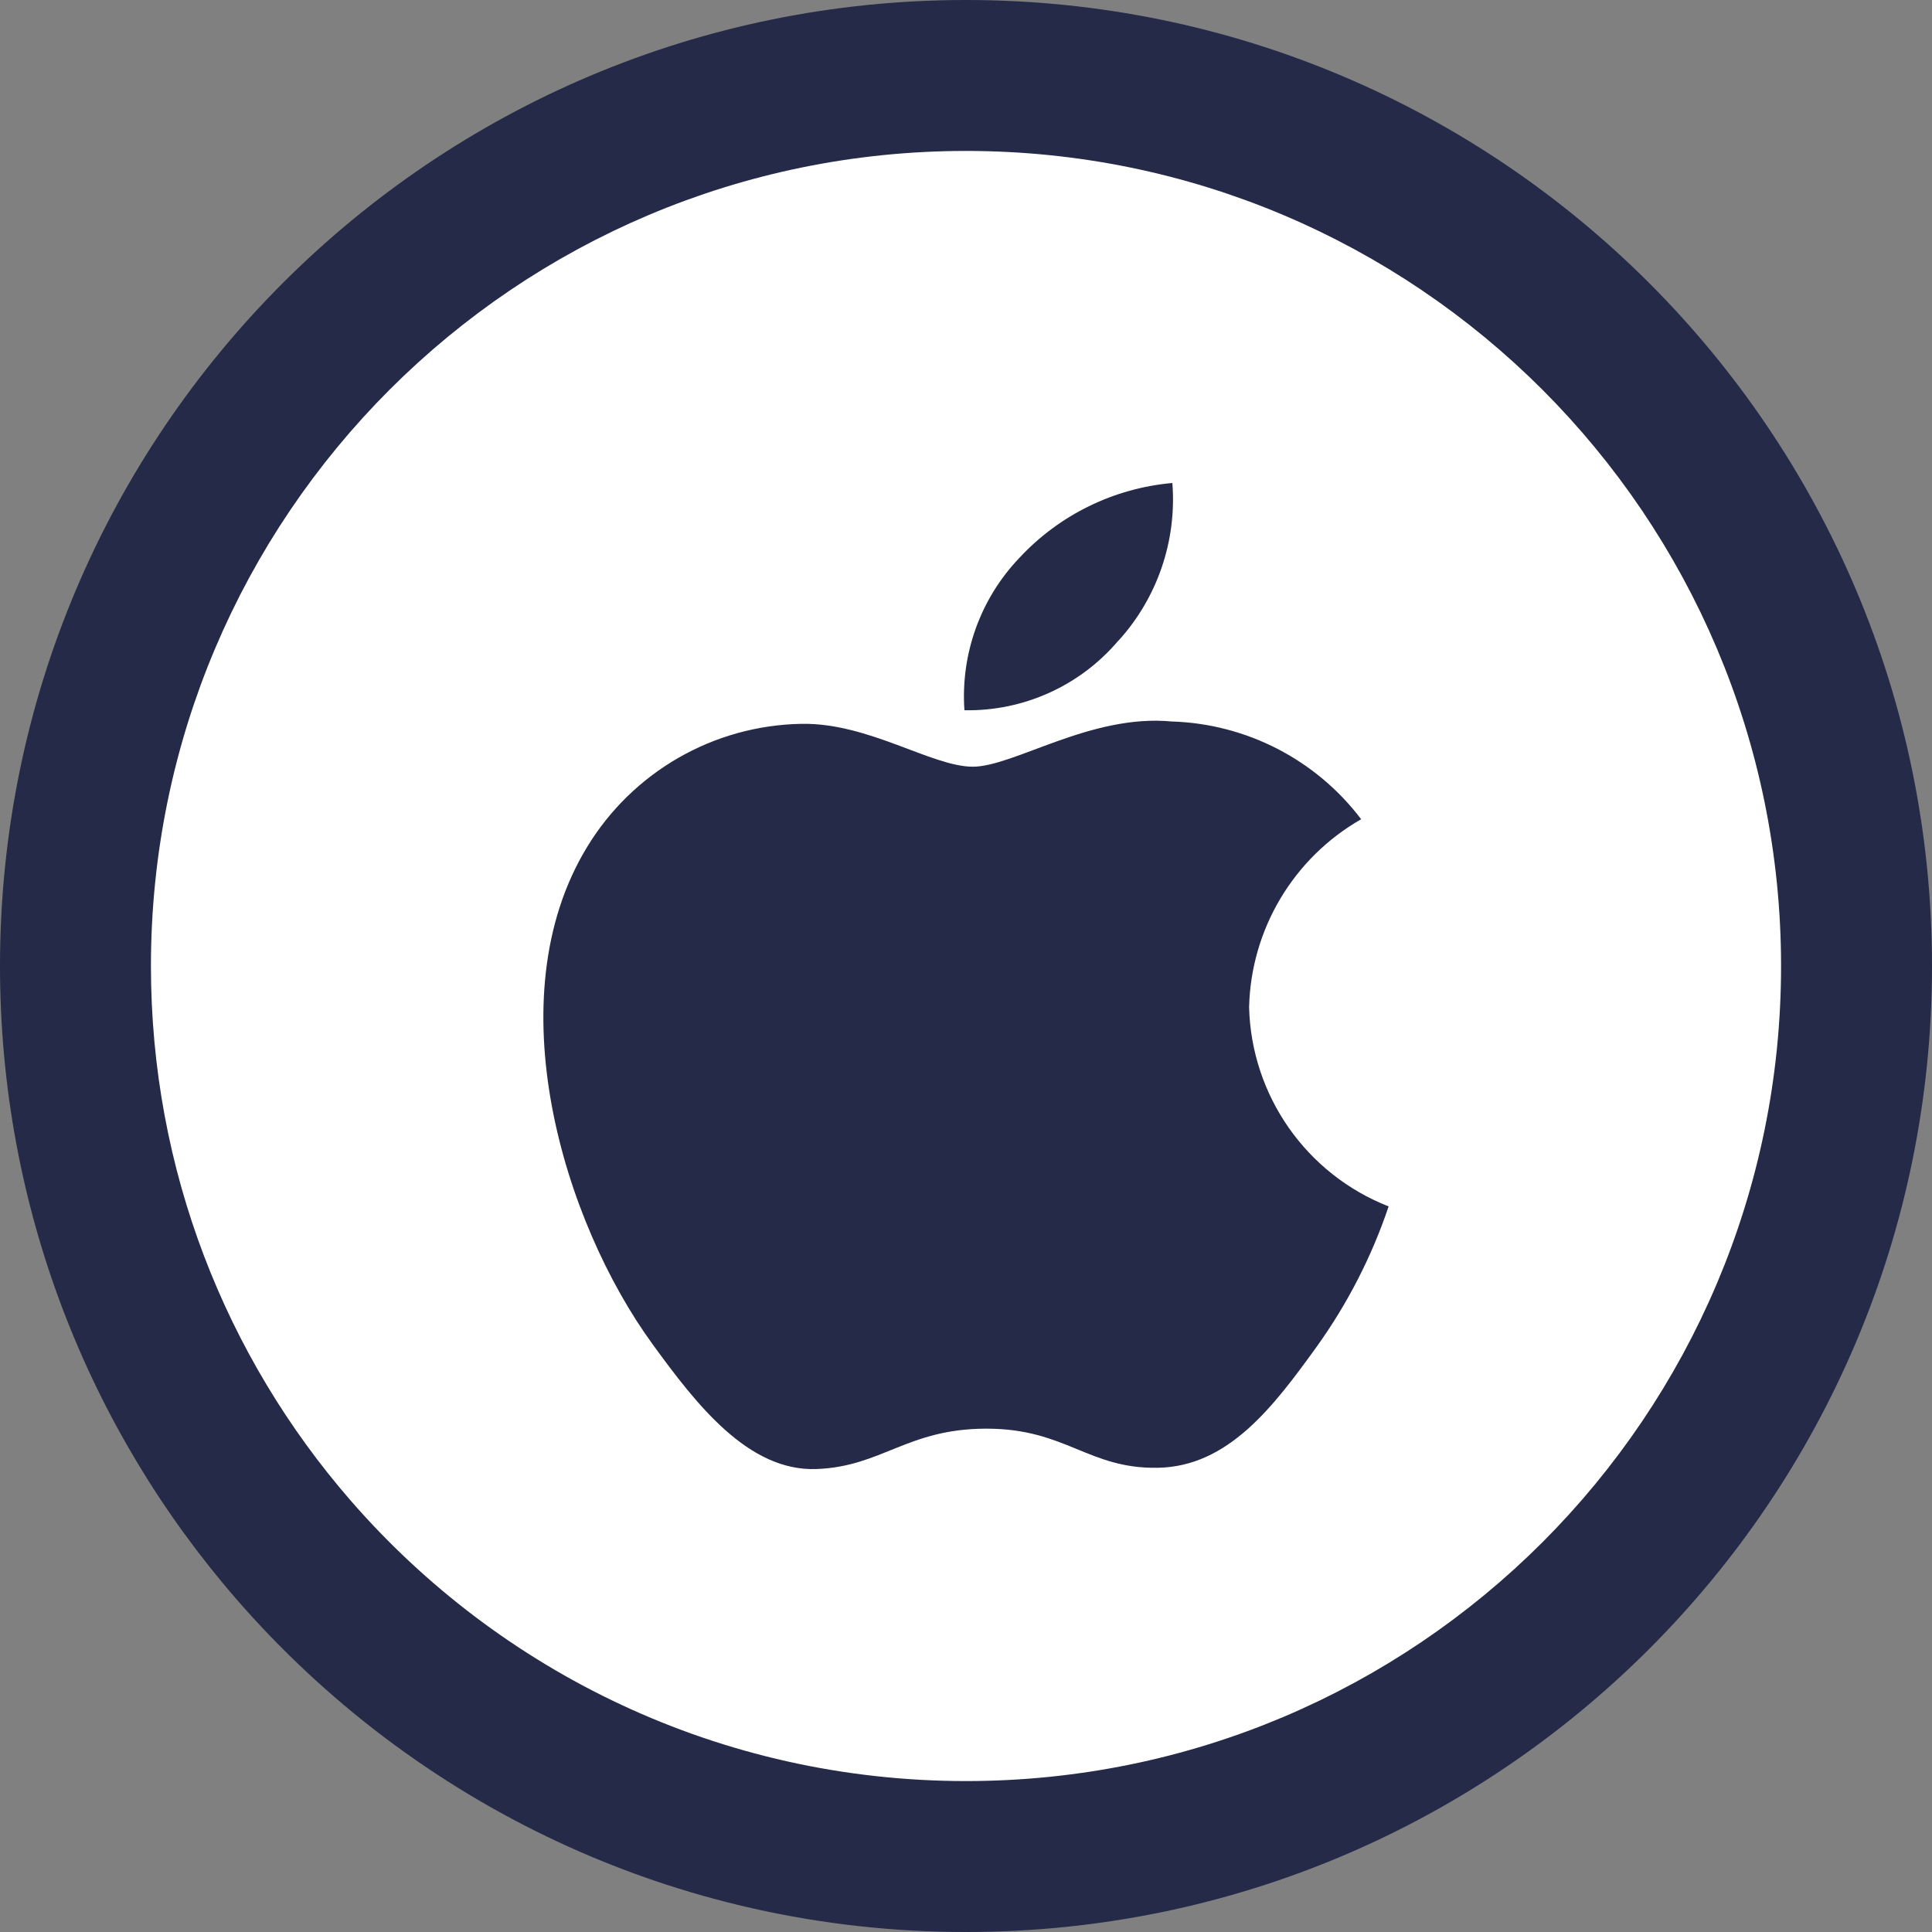 <?xml version="1.0" encoding="UTF-8"?>
<svg width="32px" height="32px" viewBox="0 0 32 32" version="1.1" xmlns="http://www.w3.org/2000/svg" xmlns:xlink="http://www.w3.org/1999/xlink">
    <rect x="0" y="0" width="32" height="32" fill="#808080" stroke="none"/>
    <title>iMxAPPL</title>
    <defs>
        <path d="M13,25 C9.381,25 6.136,23.398 3.935,20.864 C2.107,18.758 1,16.008 1,13 C1,6.373 6.373,1 13,1 C19.627,1 25,6.373 25,13 C25,19.627 19.627,25 13,25 Z" id="path-1"></path>
        <path d="M13,26 C9.079,26 5.564,24.264 3.18,21.519 C1.199,19.238 0,16.259 0,13 C0,5.82 5.82,0 13,0 C20.18,0 26,5.82 26,13 C26,20.18 20.18,26 13,26 Z" id="path-3"></path>
    </defs>
    <g id="Page-1" stroke="none" stroke-width="1" fill="none" fill-rule="evenodd">
        <g id="2442" transform="translate(-820, -3504)">
            <g id="iMxAPPL" transform="translate(820, 3504)">
                <g id="DF备份-26"></g>
                <path d="M16,32 C11.174,32 6.848,29.864 3.914,26.485 C1.476,23.677 0,20.011 0,16 C0,7.163 7.163,0 16,0 C24.837,0 32,7.163 32,16 C32,24.837 24.837,32 16,32 Z" id="Fill-504备份-21" fill="#242A47"></path>
                <g id="ETH备份-22" transform="translate(3, 3)">
                    <mask id="mask-2" fill="white">
                        <use xlink:href="#path-1"></use>
                    </mask>
                    <path stroke="#FFFFFF" stroke-width="1.5" d="M13,0.25 C16.521,0.25 19.708,1.677 22.016,3.984 C24.323,6.292 25.75,9.479 25.75,13 C25.75,16.521 24.323,19.708 22.016,22.016 C19.708,24.323 16.521,25.75 13,25.75 C9.155,25.75 5.707,24.048 3.369,21.356 C1.426,19.118 0.25,16.196 0.25,13 C0.25,9.479 1.677,6.292 3.984,3.984 C6.292,1.677 9.479,0.25 13,0.25 L13,0.25 Z"></path>
                    <mask id="mask-4" fill="white">
                        <use xlink:href="#path-3"></use>
                    </mask>
                    <use id="蒙版备份" fill="#FFFFFF" xlink:href="#path-3"></use>
                </g>
                <path d="M20.689,16.679 L20.689,16.679 C20.721,15.389 21.425,14.209 22.545,13.569 L22.545,13.569 C21.797,12.582 20.643,11.987 19.406,11.95 C18.066,11.822 16.793,12.699 16.113,12.699 C15.433,12.699 14.387,11.969 13.276,11.989 L13.276,11.989 C11.817,12.014 10.474,12.788 9.72,14.036 C8.203,16.535 9.332,20.238 10.81,22.266 C11.532,23.259 12.393,24.373 13.523,24.332 C14.612,24.291 15.024,23.663 16.34,23.663 C17.656,23.663 18.025,24.332 19.178,24.311 C20.345,24.29 21.091,23.3 21.809,22.305 L21.809,22.305 C22.319,21.594 22.721,20.811 23,19.982 L23,19.982 C21.635,19.447 20.724,18.145 20.689,16.679 L20.689,16.679 Z M18.525,10.612 L18.525,10.612 C19.17,9.902 19.493,8.957 19.418,8 L19.418,8 C18.451,8.085 17.549,8.526 16.887,9.237 L16.887,9.237 C16.24,9.913 15.909,10.83 15.974,11.764 L15.974,11.764 C16.955,11.782 17.892,11.358 18.525,10.609 L18.525,10.612 Z" id="形状" fill="#242A47" fill-rule="nonzero"></path>
            </g>
        </g>
    </g>
</svg>